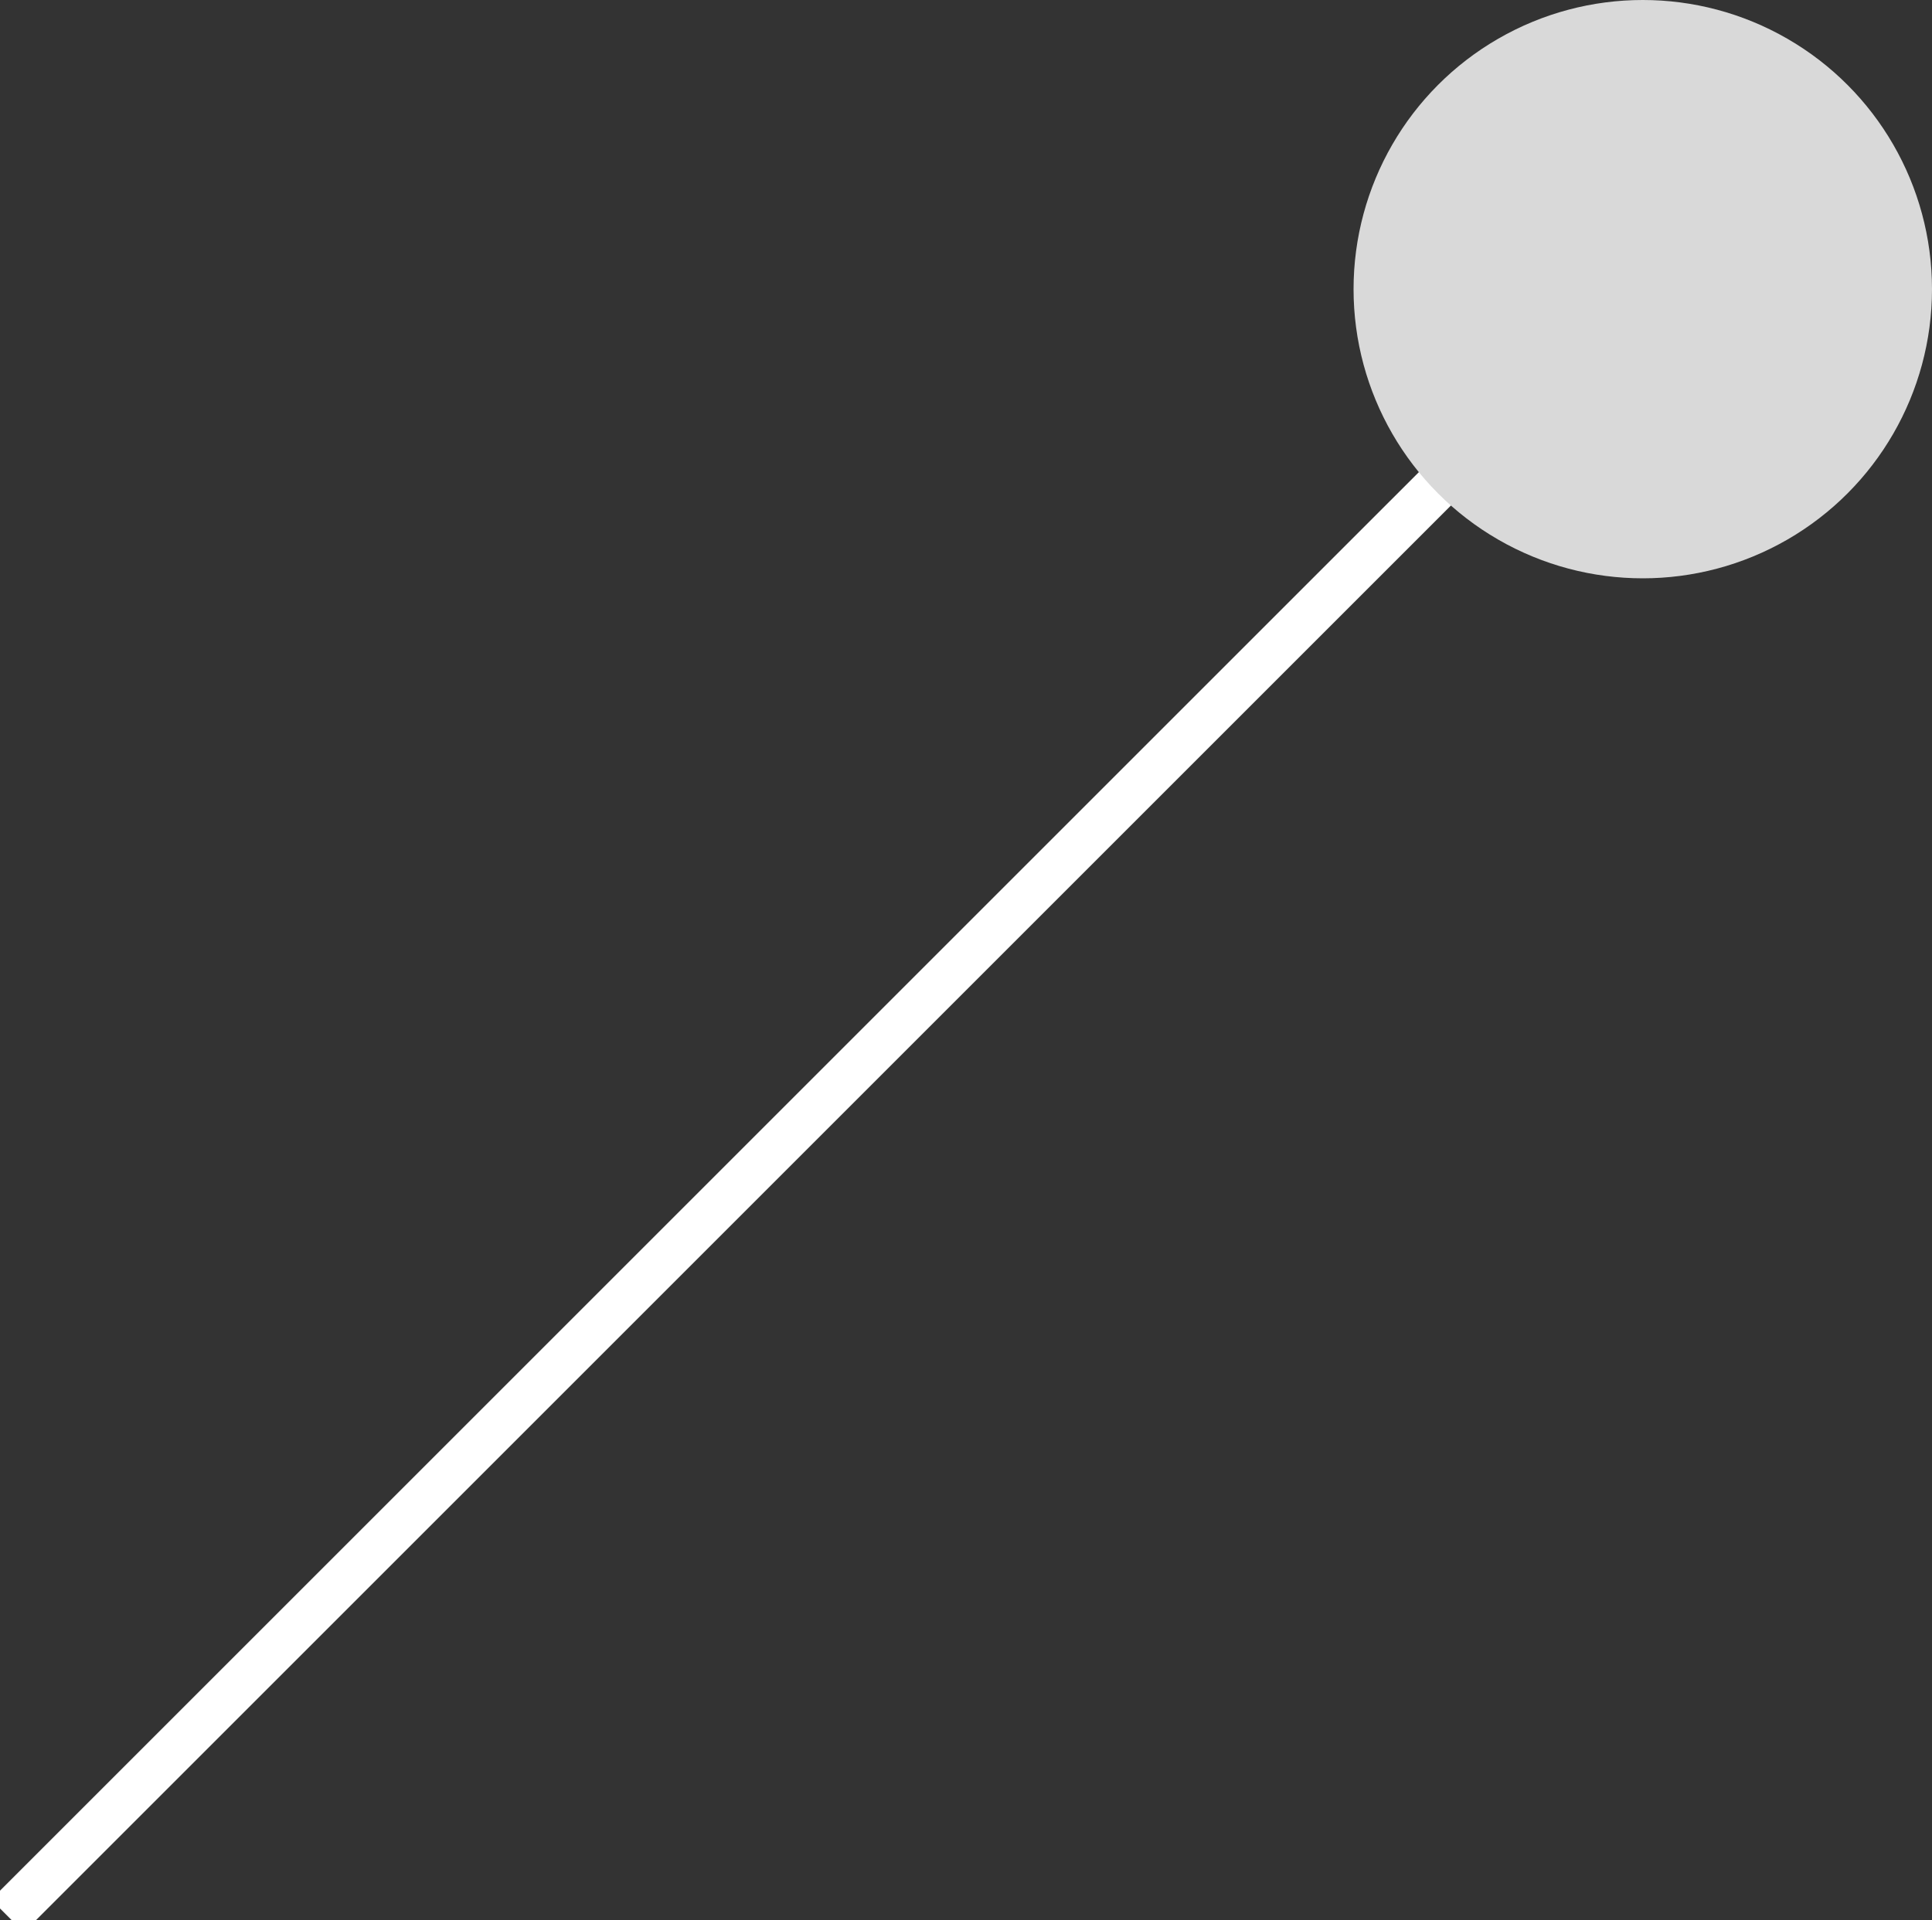 <svg width="167" height="166" viewBox="0 0 167 166" fill="none" xmlns="http://www.w3.org/2000/svg">
<rect x="0" y="0" width="167" height="166" fill="#333333" stroke="none"/>
<line x1="0.646" y1="165.646" x2="142.068" y2="24.225" stroke="white" stroke-width="4" />
<circle cx="142" cy="25" r="25" fill="#D9D9D9"/>
</svg>
